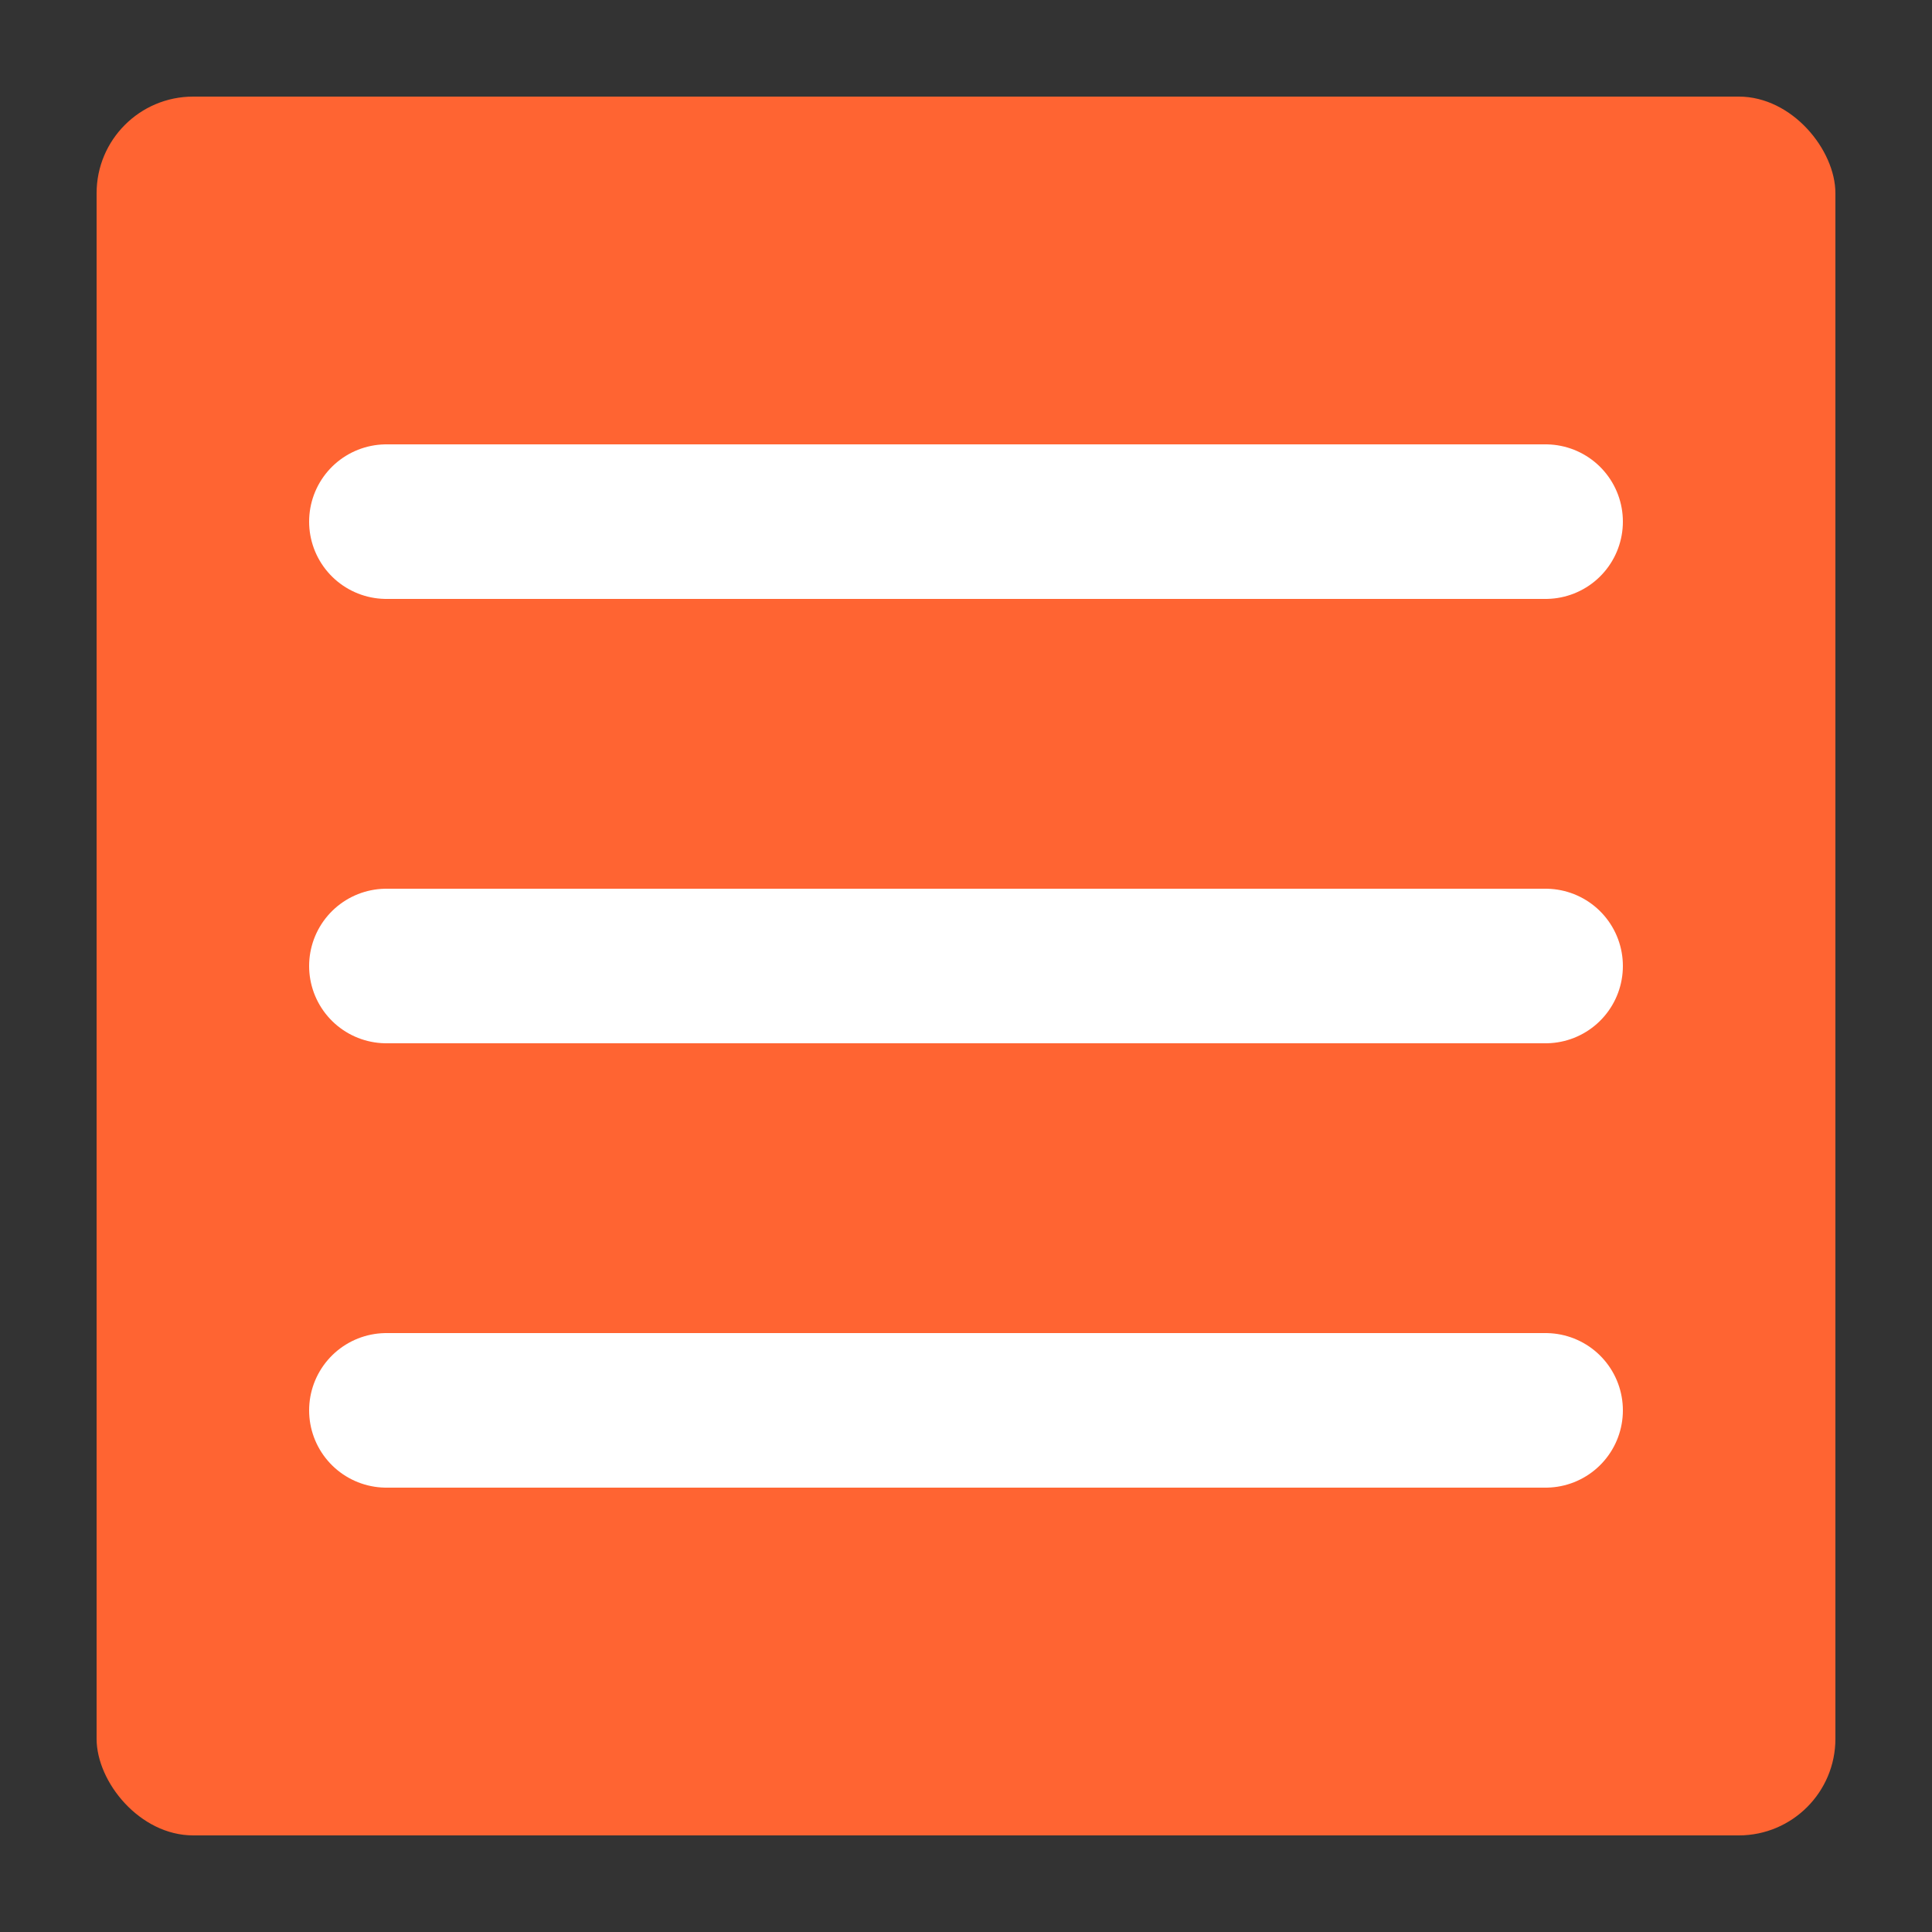 <svg version="1.1" xmlns="http://www.w3.org/2000/svg" xmlns:xlink="http://www.w3.org/1999/xlink" viewBox="0 0 100 100">
    <rect x="0" y="0" width="100" height="100" fill="#333333" stroke="none"/>
    <rect   x="5"   y="5"   width="90"  height="90" rx="5" stroke-width="0" stroke="0" fill="rgb(255,100,50)"/>
    <g stroke="rgb(255,255,255)" stroke-width="8" stroke-linecap="round" stroke-linejoin="round">
        <line x1="20" y1="27" x2="80" y2="27" />
        <line x1="20" y1="50" x2="80" y2="50" />
        <line x1="20" y1="73" x2="80" y2="73" />
    </g>
</svg>

<!-- Create by Rubens Victor -->